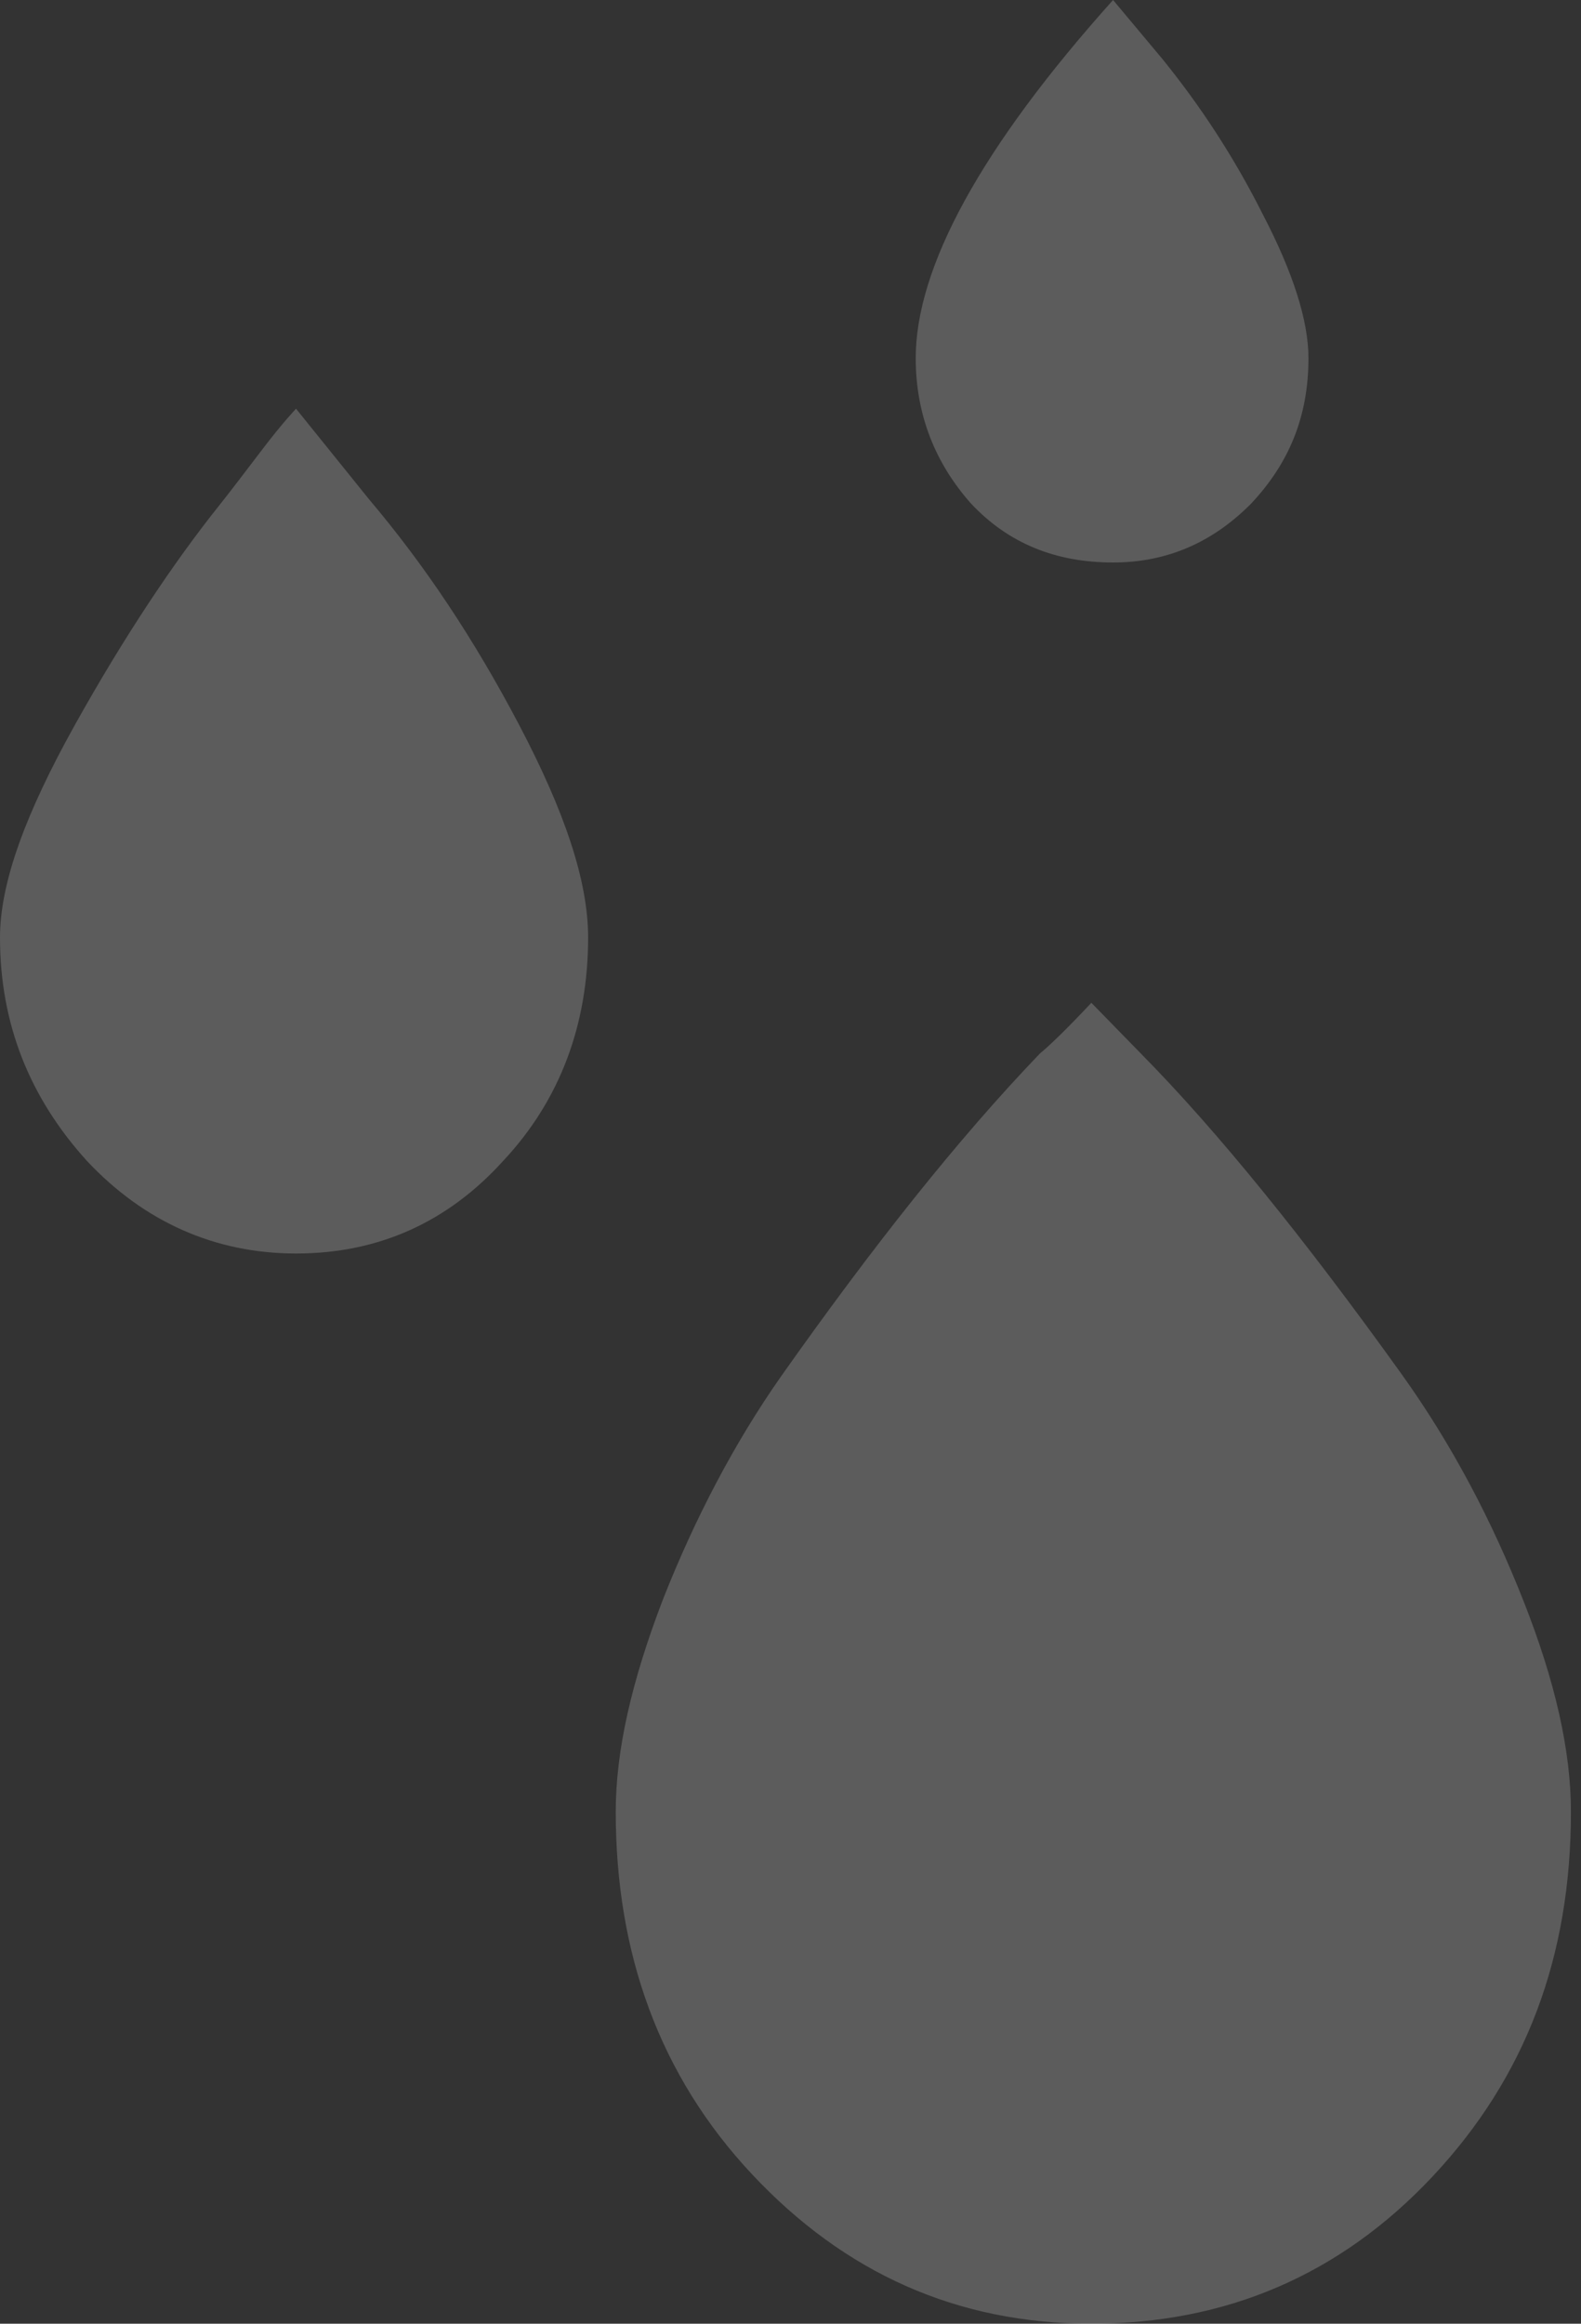<svg width="113" height="166" viewBox="0 0 113 166" fill="none" xmlns="http://www.w3.org/2000/svg">
<rect x="0" y="0" width="113" height="166" fill="#333333" stroke="none"/>
<path d="M0 66.972C0 63.059 1.834 58.093 5.36 51.772C8.887 45.451 12.413 40.183 15.657 36.12C16.503 35.066 17.632 33.561 18.901 31.906C20.171 30.25 21.017 29.347 21.158 29.197L26.377 35.668C30.327 40.334 33.853 45.601 37.098 51.772C40.342 57.942 42.035 62.908 42.035 66.972C42.035 73.142 40.06 78.56 35.969 82.925C32.02 87.289 27.083 89.547 21.158 89.547C15.375 89.547 10.297 87.289 6.206 82.925C2.116 78.41 0 73.142 0 66.972ZM44.009 129.429C44.009 125.064 45.138 120.098 47.395 114.228C49.652 108.51 52.473 103.092 55.858 98.276C62.347 89.095 68.412 81.42 74.336 75.249C74.901 74.798 76.17 73.594 78.004 71.637L81.53 75.249C87.031 80.818 93.238 88.493 100.15 98.125C103.817 103.242 106.638 108.66 108.895 114.379C111.152 120.098 112.28 125.064 112.28 129.429C112.28 139.813 109.036 148.392 102.406 155.465C95.777 162.539 87.596 166 78.004 166C68.412 166 60.372 162.388 53.742 155.315C47.113 148.241 44.009 139.512 44.009 129.429ZM65.45 25.585C65.45 19.113 70.105 10.535 79.555 0L83.082 4.214C85.762 7.525 88.16 11.137 90.276 15.351C92.391 19.414 93.52 22.876 93.52 25.585C93.52 29.799 92.109 33.11 89.429 35.969C86.749 38.678 83.505 40.183 79.555 40.183C75.465 40.183 72.079 38.829 69.399 35.969C66.86 33.11 65.45 29.648 65.45 25.585Z" fill="white" fill-opacity="0.2"/>
</svg>
